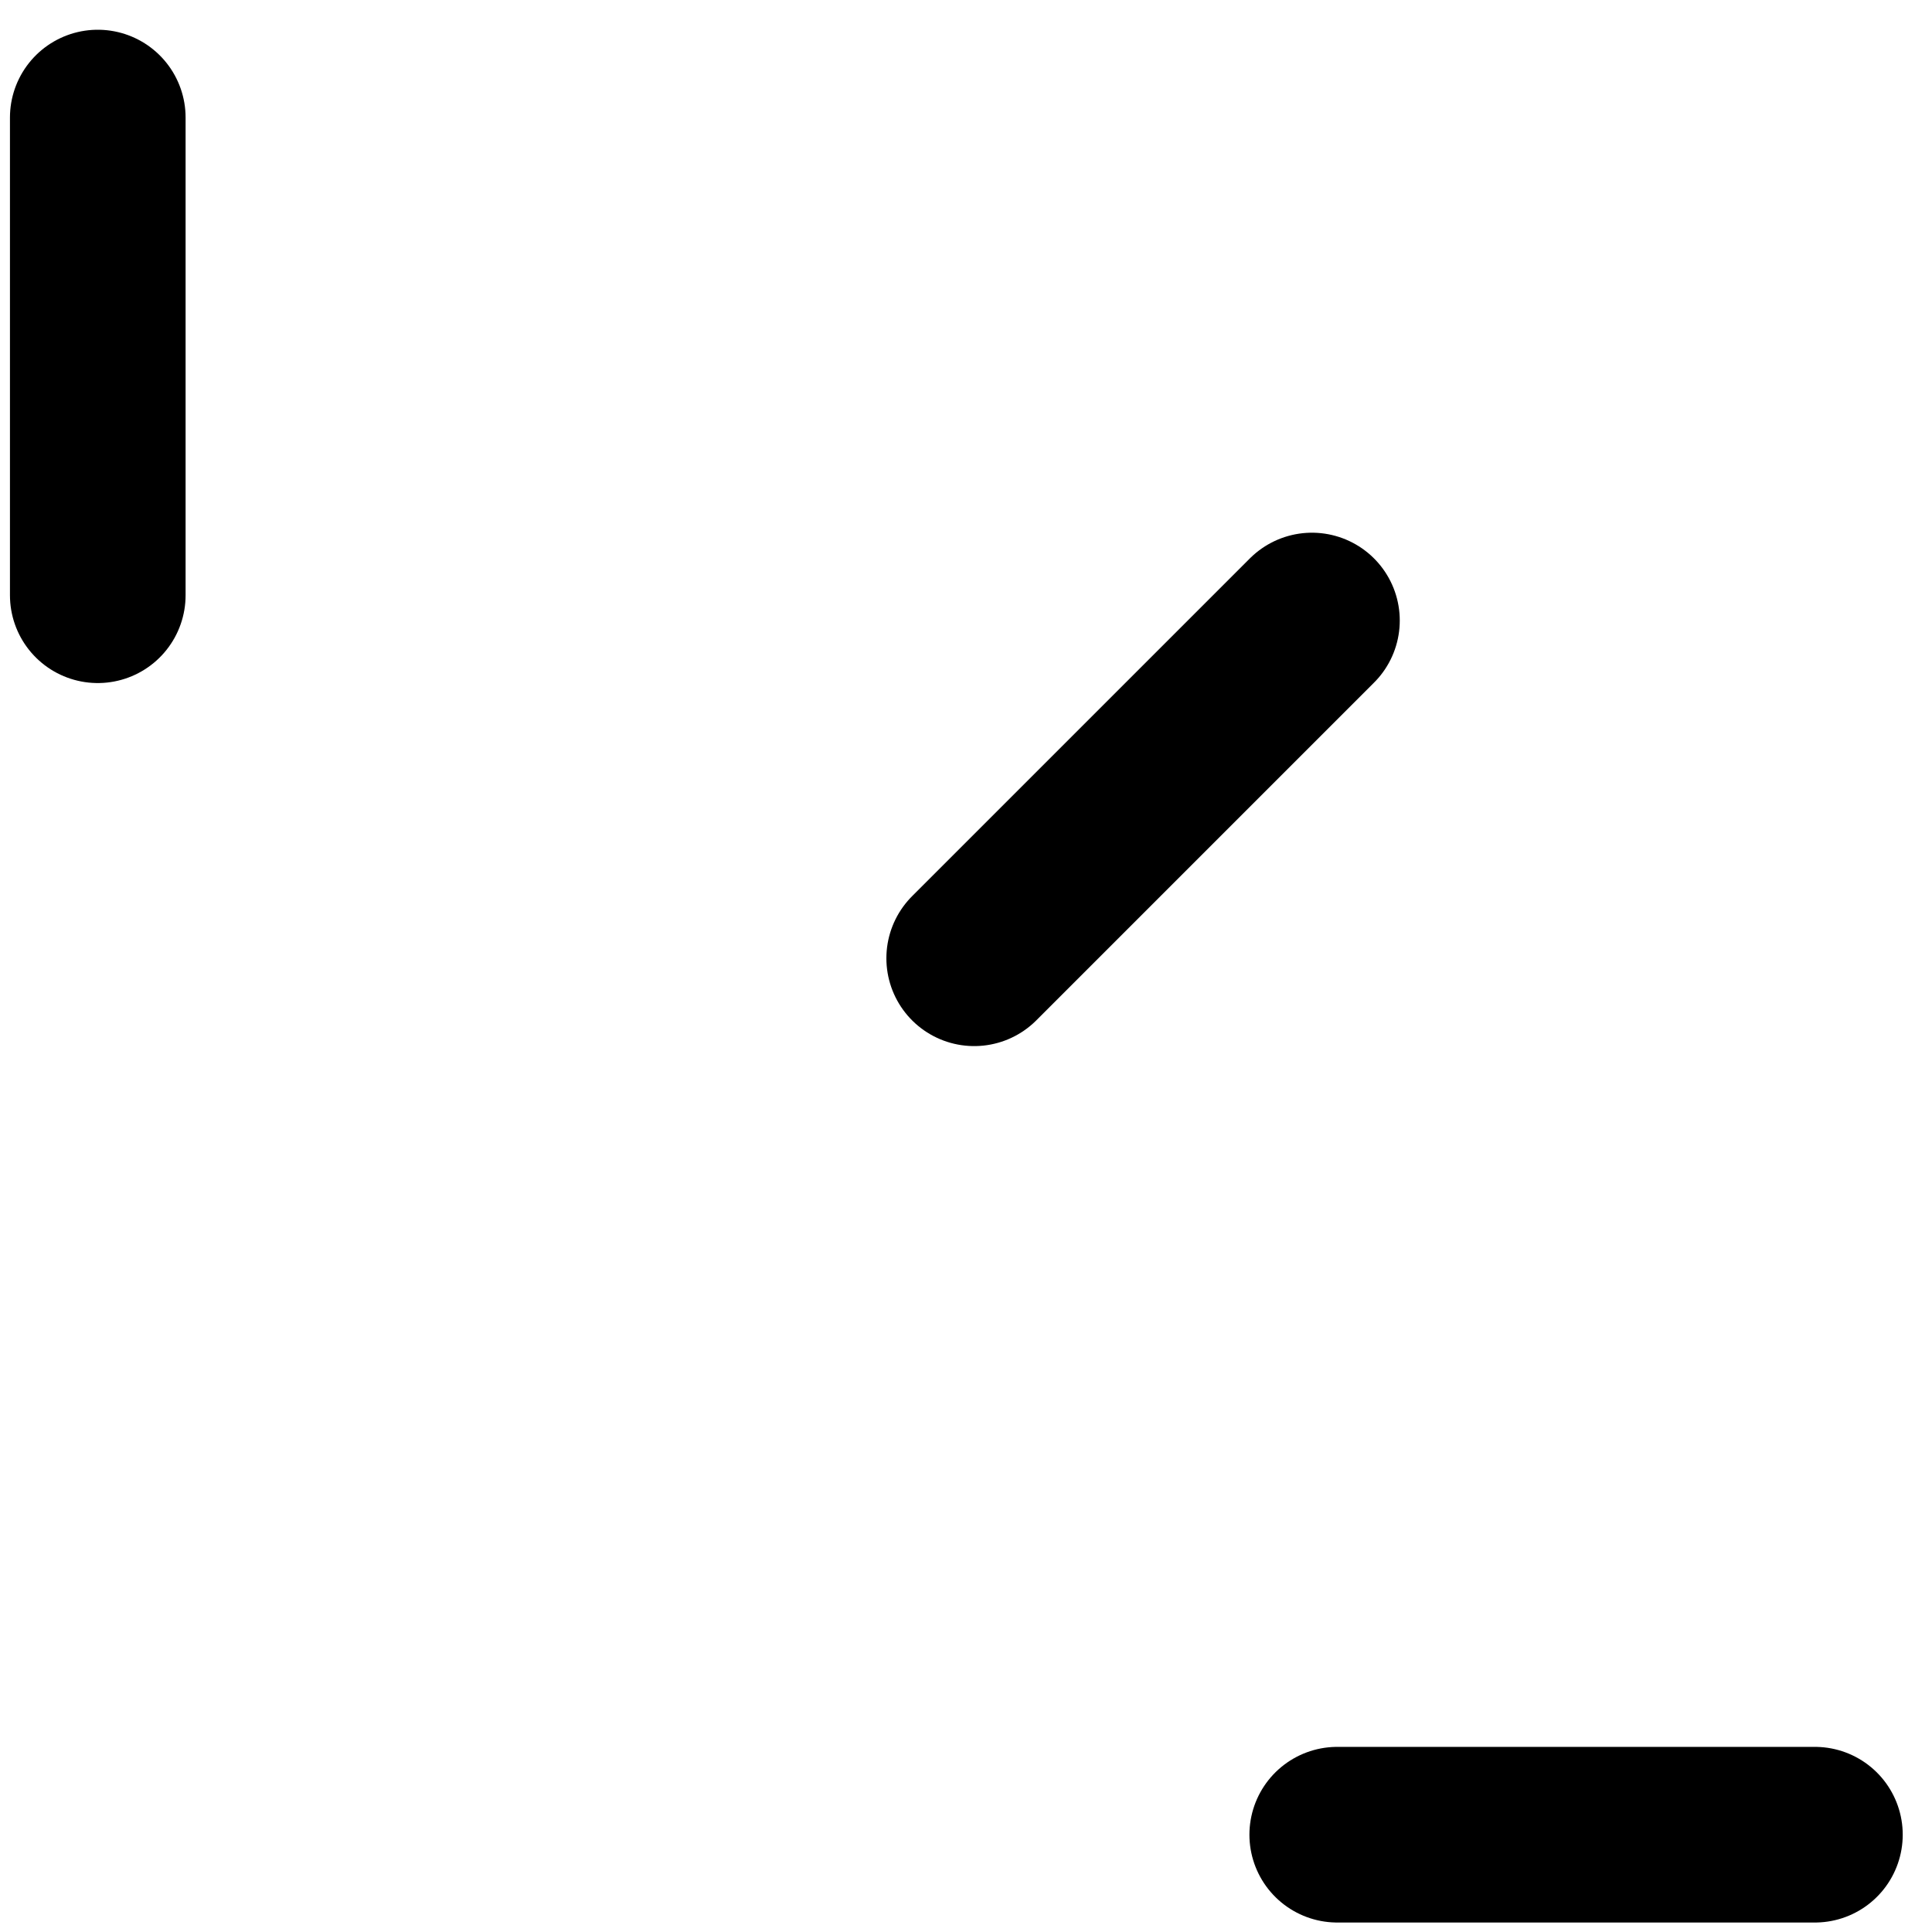 <?xml version="1.0" encoding="utf-8"?>
<!-- Generator: Adobe Illustrator 17.0.0, SVG Export Plug-In . SVG Version: 6.00 Build 0)  -->
<!DOCTYPE svg PUBLIC "-//W3C//DTD SVG 1.1//EN" "http://www.w3.org/Graphics/SVG/1.1/DTD/svg11.dtd">
<svg version="1.1" id="Calque_1" xmlns="http://www.w3.org/2000/svg" xmlns:xlink="http://www.w3.org/1999/xlink" x="0px" y="0px"
	 width="33px" height="33px" viewBox="44.5 0 33 33" enable-background="new 44.5 0 33 33" xml:space="preserve">
<g>
	
		<line fill="none" stroke="#000000" stroke-width="3" stroke-linecap="round" stroke-linejoin="round" stroke-miterlimit="10" x1="46.17" y1="10.167" x2="46.17" y2="2.008"/>
	
		<line fill="none" stroke="#000000" stroke-width="3" stroke-linecap="round" stroke-linejoin="round" stroke-miterlimit="10" x1="61.14" y1="16.368" x2="66.909" y2="10.599"/>
	
		<line fill="none" stroke="#000000" stroke-width="3" stroke-linecap="round" stroke-linejoin="round" stroke-miterlimit="10" x1="67.341" y1="31.338" x2="75.5" y2="31.338"/>
</g>
</svg>
